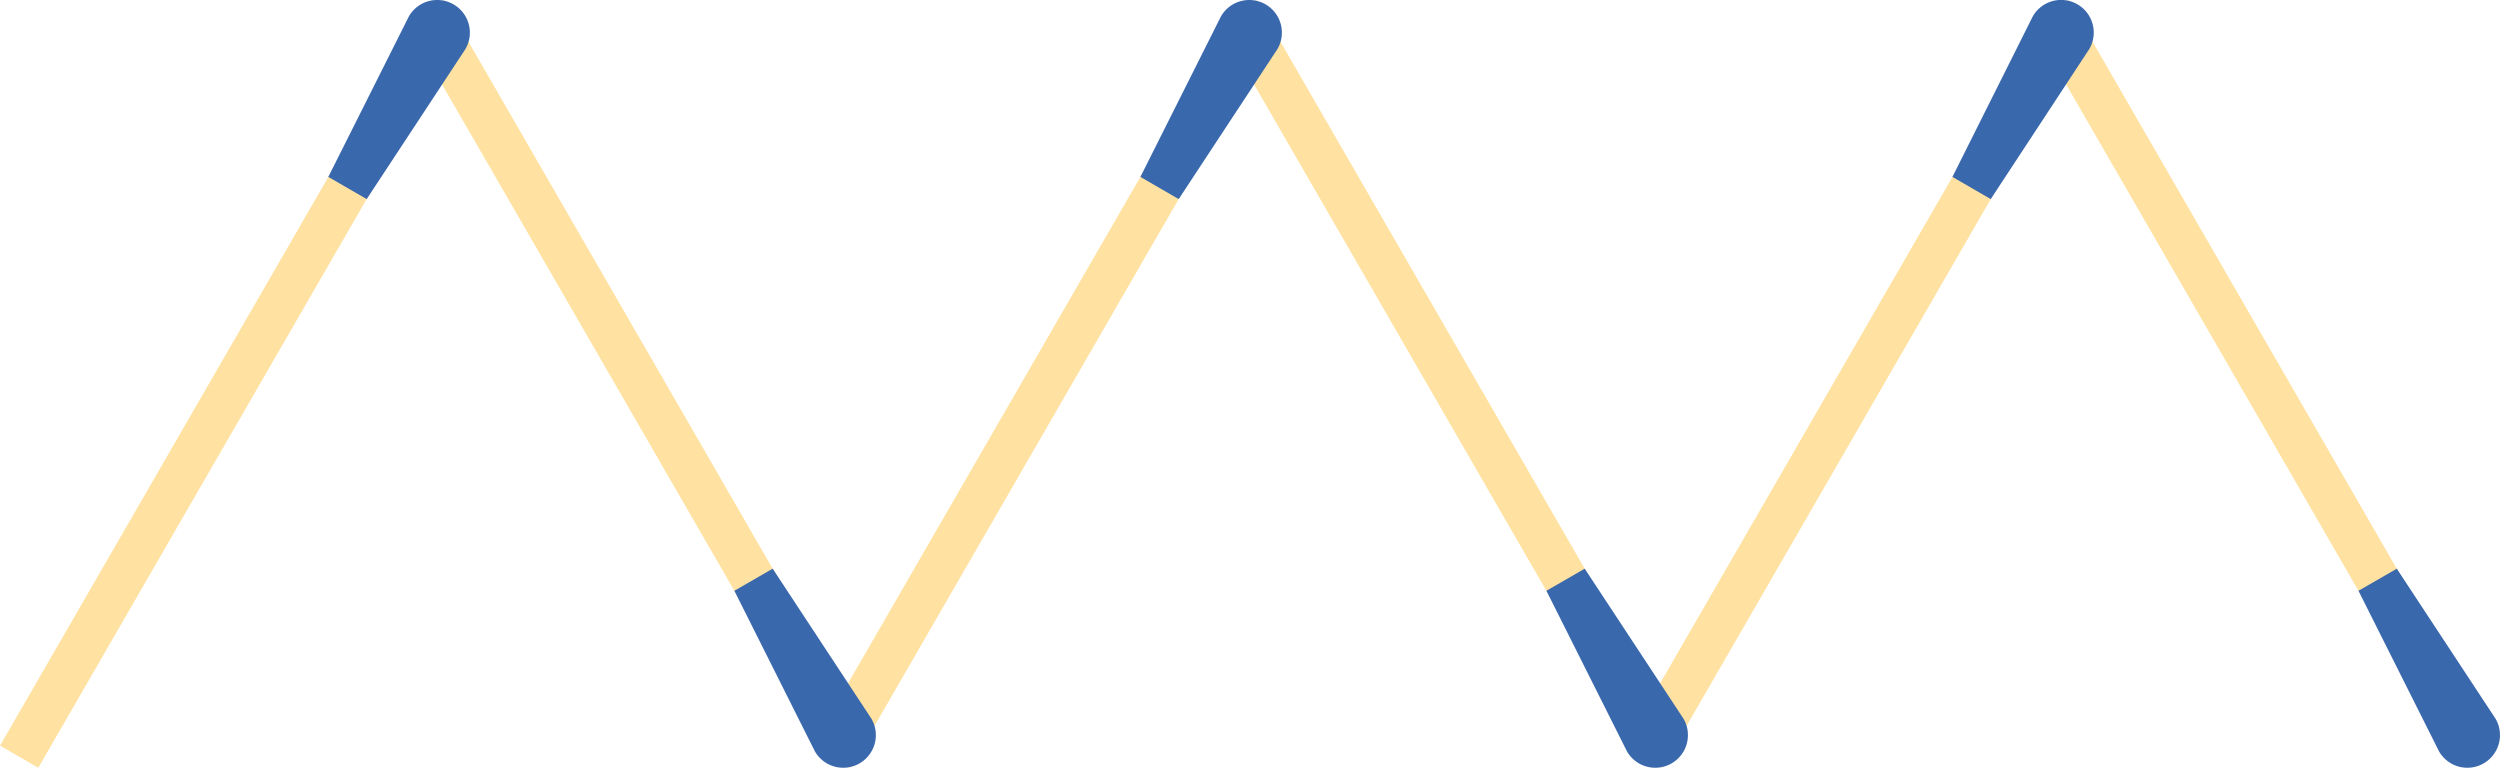 <svg id="Layer_1" data-name="Layer 1" xmlns="http://www.w3.org/2000/svg" viewBox="0 0 777.24 238.69"><defs><style>.cls-1{fill:#ffe2a1;}.cls-2{fill:#3a68ad;}</style></defs><title>Fosforos_V_2c</title><rect class="cls-1" x="689.52" y="-12.45" width="13.75" height="237.11" transform="translate(1352.55 -150.19) rotate(150)"/><path class="cls-2" d="M733.24,183.67l11.91-6.87,30.72,46.67a10.14,10.14,0,0,1-3.71,13.86h0a10.14,10.14,0,0,1-13.86-3.71Z"/><rect class="cls-1" x="563.29" y="14.03" width="13.75" height="237.11" transform="translate(142.68 -267.32) rotate(30)"/><path class="cls-2" d="M618.91,61.9,607,55l25-49.94a10.14,10.14,0,0,1,13.86-3.72h0a10.14,10.14,0,0,1,3.72,13.86Z"/><rect class="cls-1" x="437.06" y="-12.45" width="13.75" height="237.11" transform="translate(881.44 -23.96) rotate(150)"/><path class="cls-2" d="M480.77,183.67l11.91-6.87,30.73,46.67a10.14,10.14,0,0,1-3.72,13.86h0a10.14,10.14,0,0,1-13.86-3.71Z"/><rect class="cls-1" x="310.82" y="14.03" width="13.75" height="237.11" transform="translate(108.86 -141.09) rotate(30)"/><path class="cls-2" d="M366.45,61.9,354.54,55,379.6,5.08a10.14,10.14,0,0,1,13.86-3.72h0a10.14,10.14,0,0,1,3.71,13.86Z"/><rect class="cls-1" x="184.59" y="-12.45" width="13.75" height="237.11" transform="translate(410.34 102.27) rotate(150)"/><path class="cls-2" d="M228.31,183.67l11.91-6.87,30.72,46.67a10.15,10.15,0,0,1-3.71,13.86h0a10.15,10.15,0,0,1-13.87-3.71Z"/><rect class="cls-1" x="58.36" y="14.03" width="13.75" height="237.11" transform="translate(75.03 -14.85) rotate(30)"/><path class="cls-2" d="M114,61.9,102.07,55,127.13,5.08A10.14,10.14,0,0,1,141,1.36h0a10.14,10.14,0,0,1,3.72,13.86Z"/></svg>